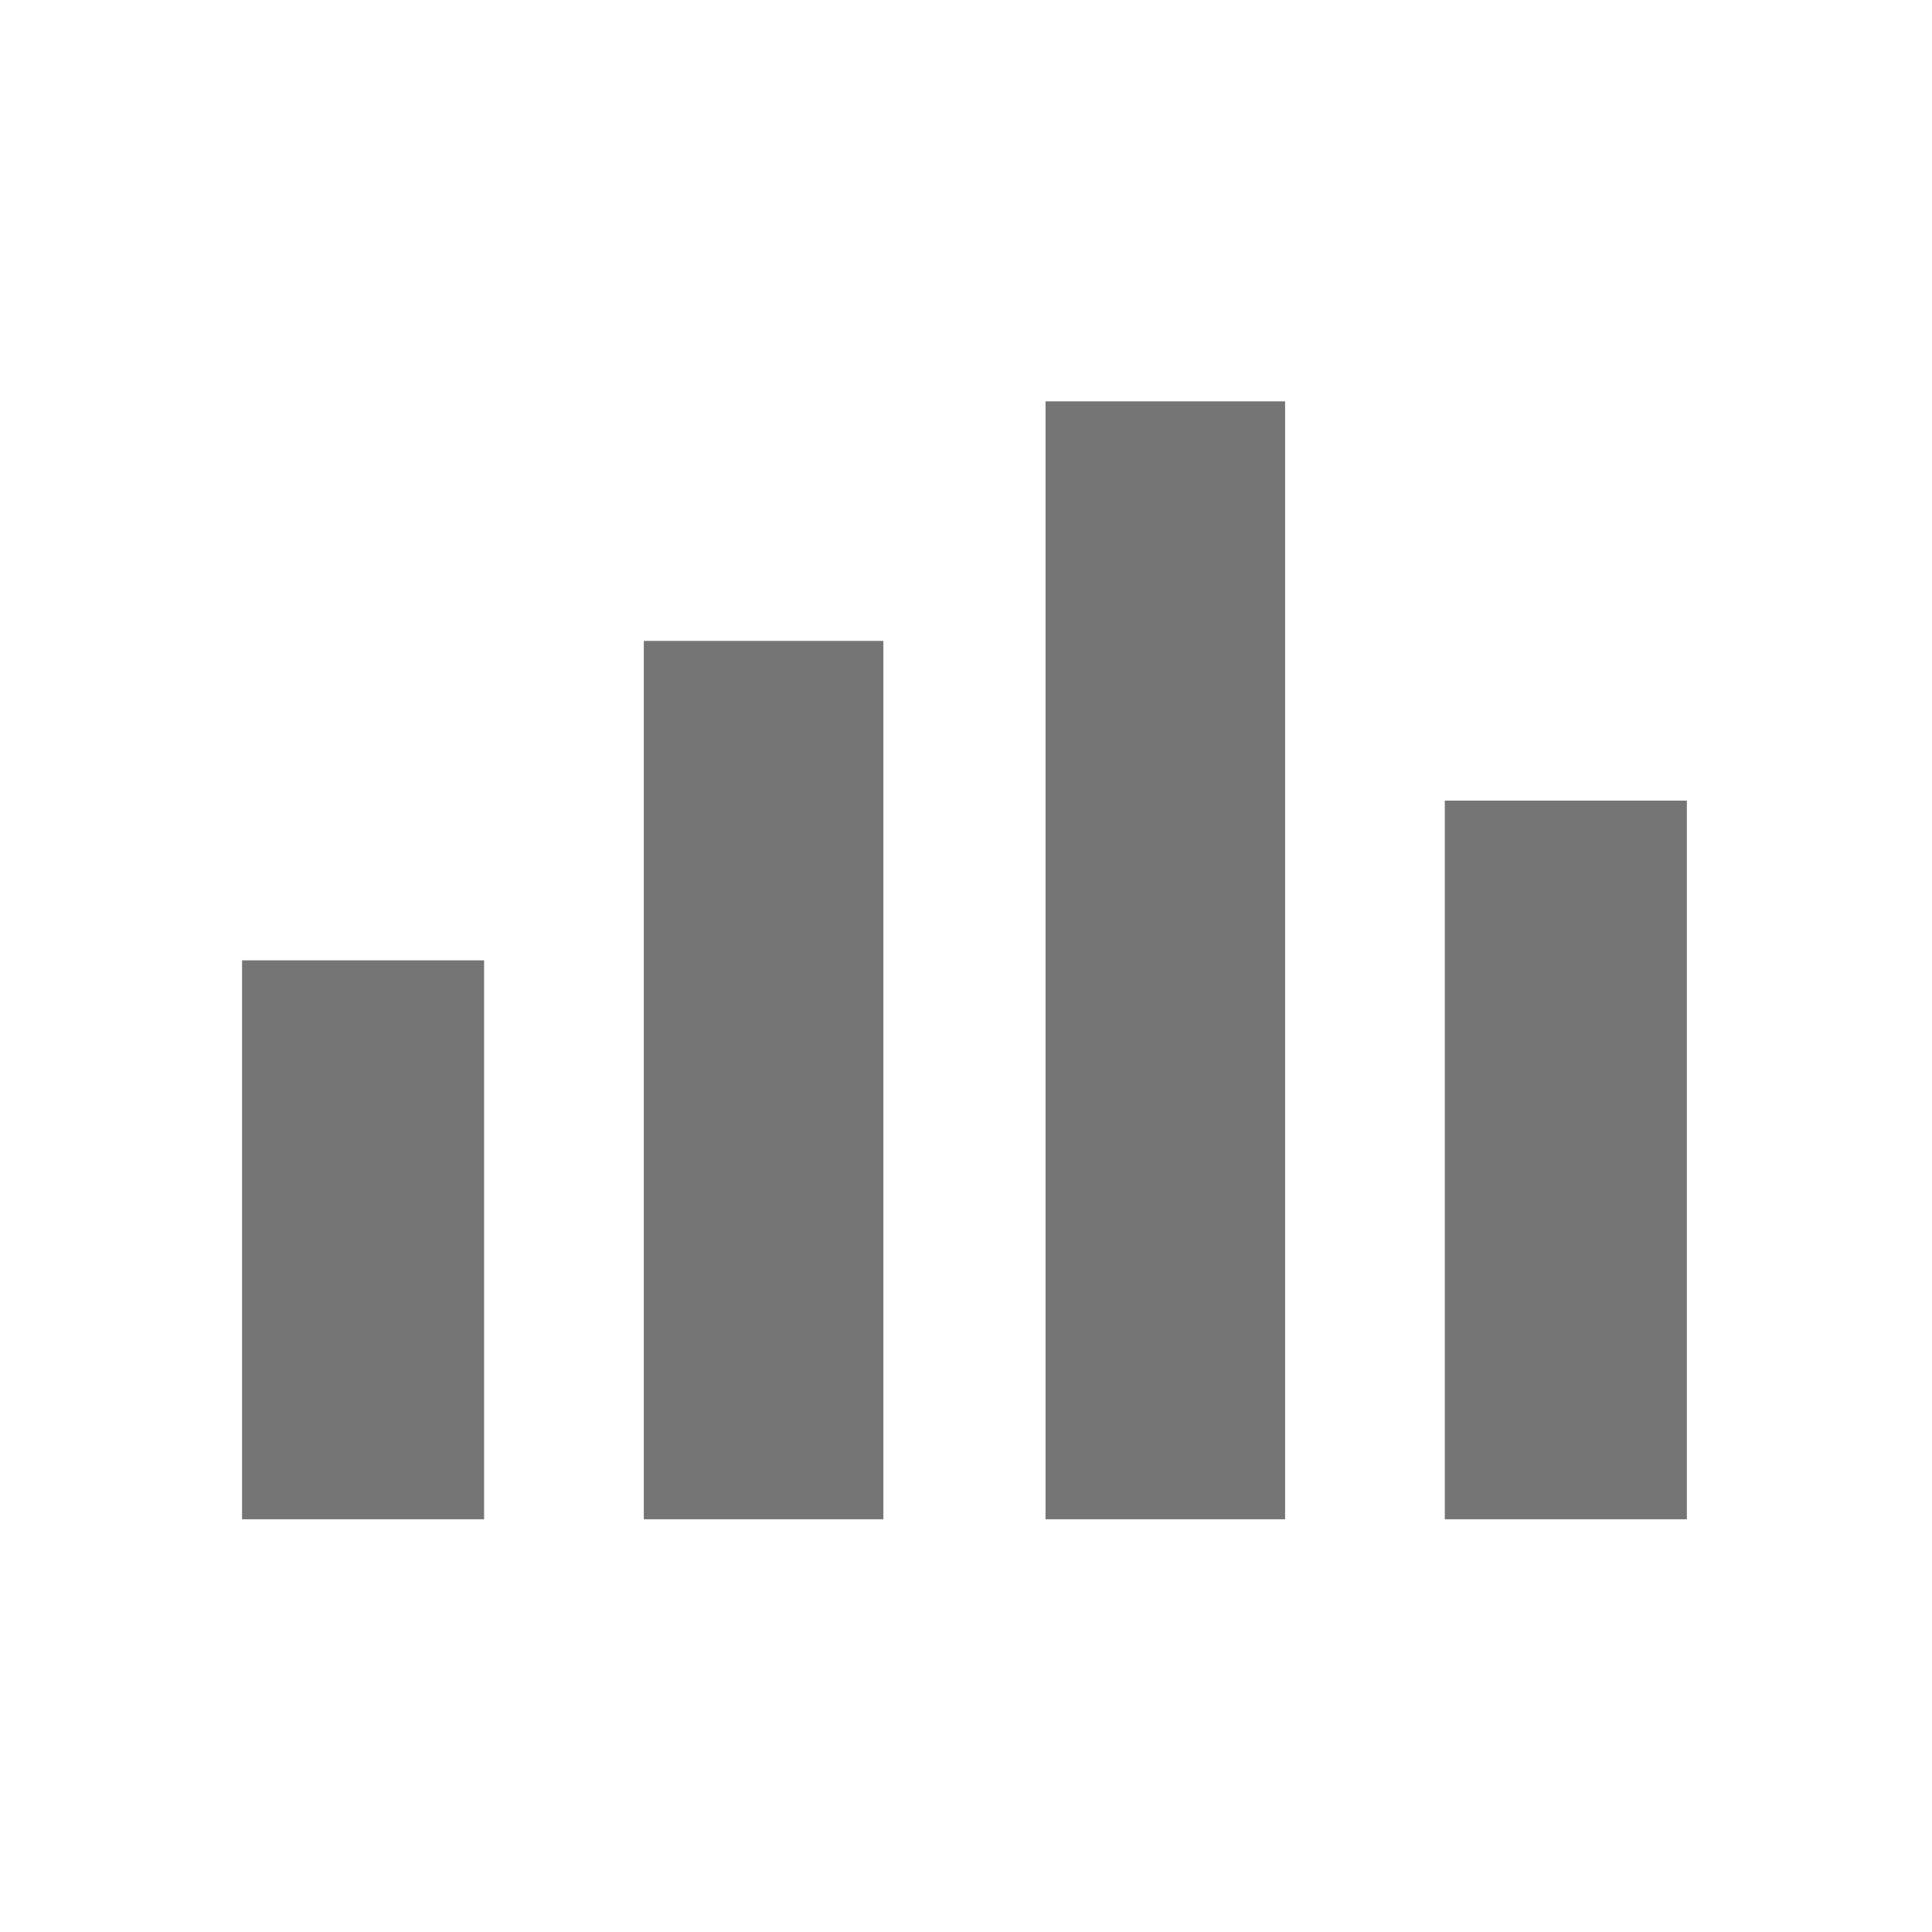 <?xml version="1.0" standalone="no"?><!DOCTYPE svg PUBLIC "-//W3C//DTD SVG 1.1//EN" "http://www.w3.org/Graphics/SVG/1.1/DTD/svg11.dtd"><svg width="200" height="200" viewBox="0 0 200 200" version="1.1" xmlns="http://www.w3.org/2000/svg" xmlns:xlink="http://www.w3.org/1999/xlink"><defs><style type="text/css"><![CDATA[
@font-face { font-family: ifont; src: url("//at.alicdn.com/t/font_1442373896_4754455.eot?#iefix") format("embedded-opentype"), url("//at.alicdn.com/t/font_1442373896_4754455.woff") format("woff"), url("//at.alicdn.com/t/font_1442373896_4754455.ttf") format("truetype"), url("//at.alicdn.com/t/font_1442373896_4754455.svg#ifont") format("svg"); }

]]></style></defs><g class="transform-group"><g transform="scale(0.195, 0.195)"><path d="M767.005 425.02l128.498 0 0 381.518L767.005 806.538 767.005 425.02zM341.773 340.239l127.173 0 0 466.299L341.773 806.538 341.773 340.239zM555.05 213.068l127.174 0 0 593.47L555.05 806.538 555.05 213.068zM128.496 509.801l128.497 0 0 296.737L128.496 806.538 128.496 509.801z" fill="#757575"></path></g></g></svg>